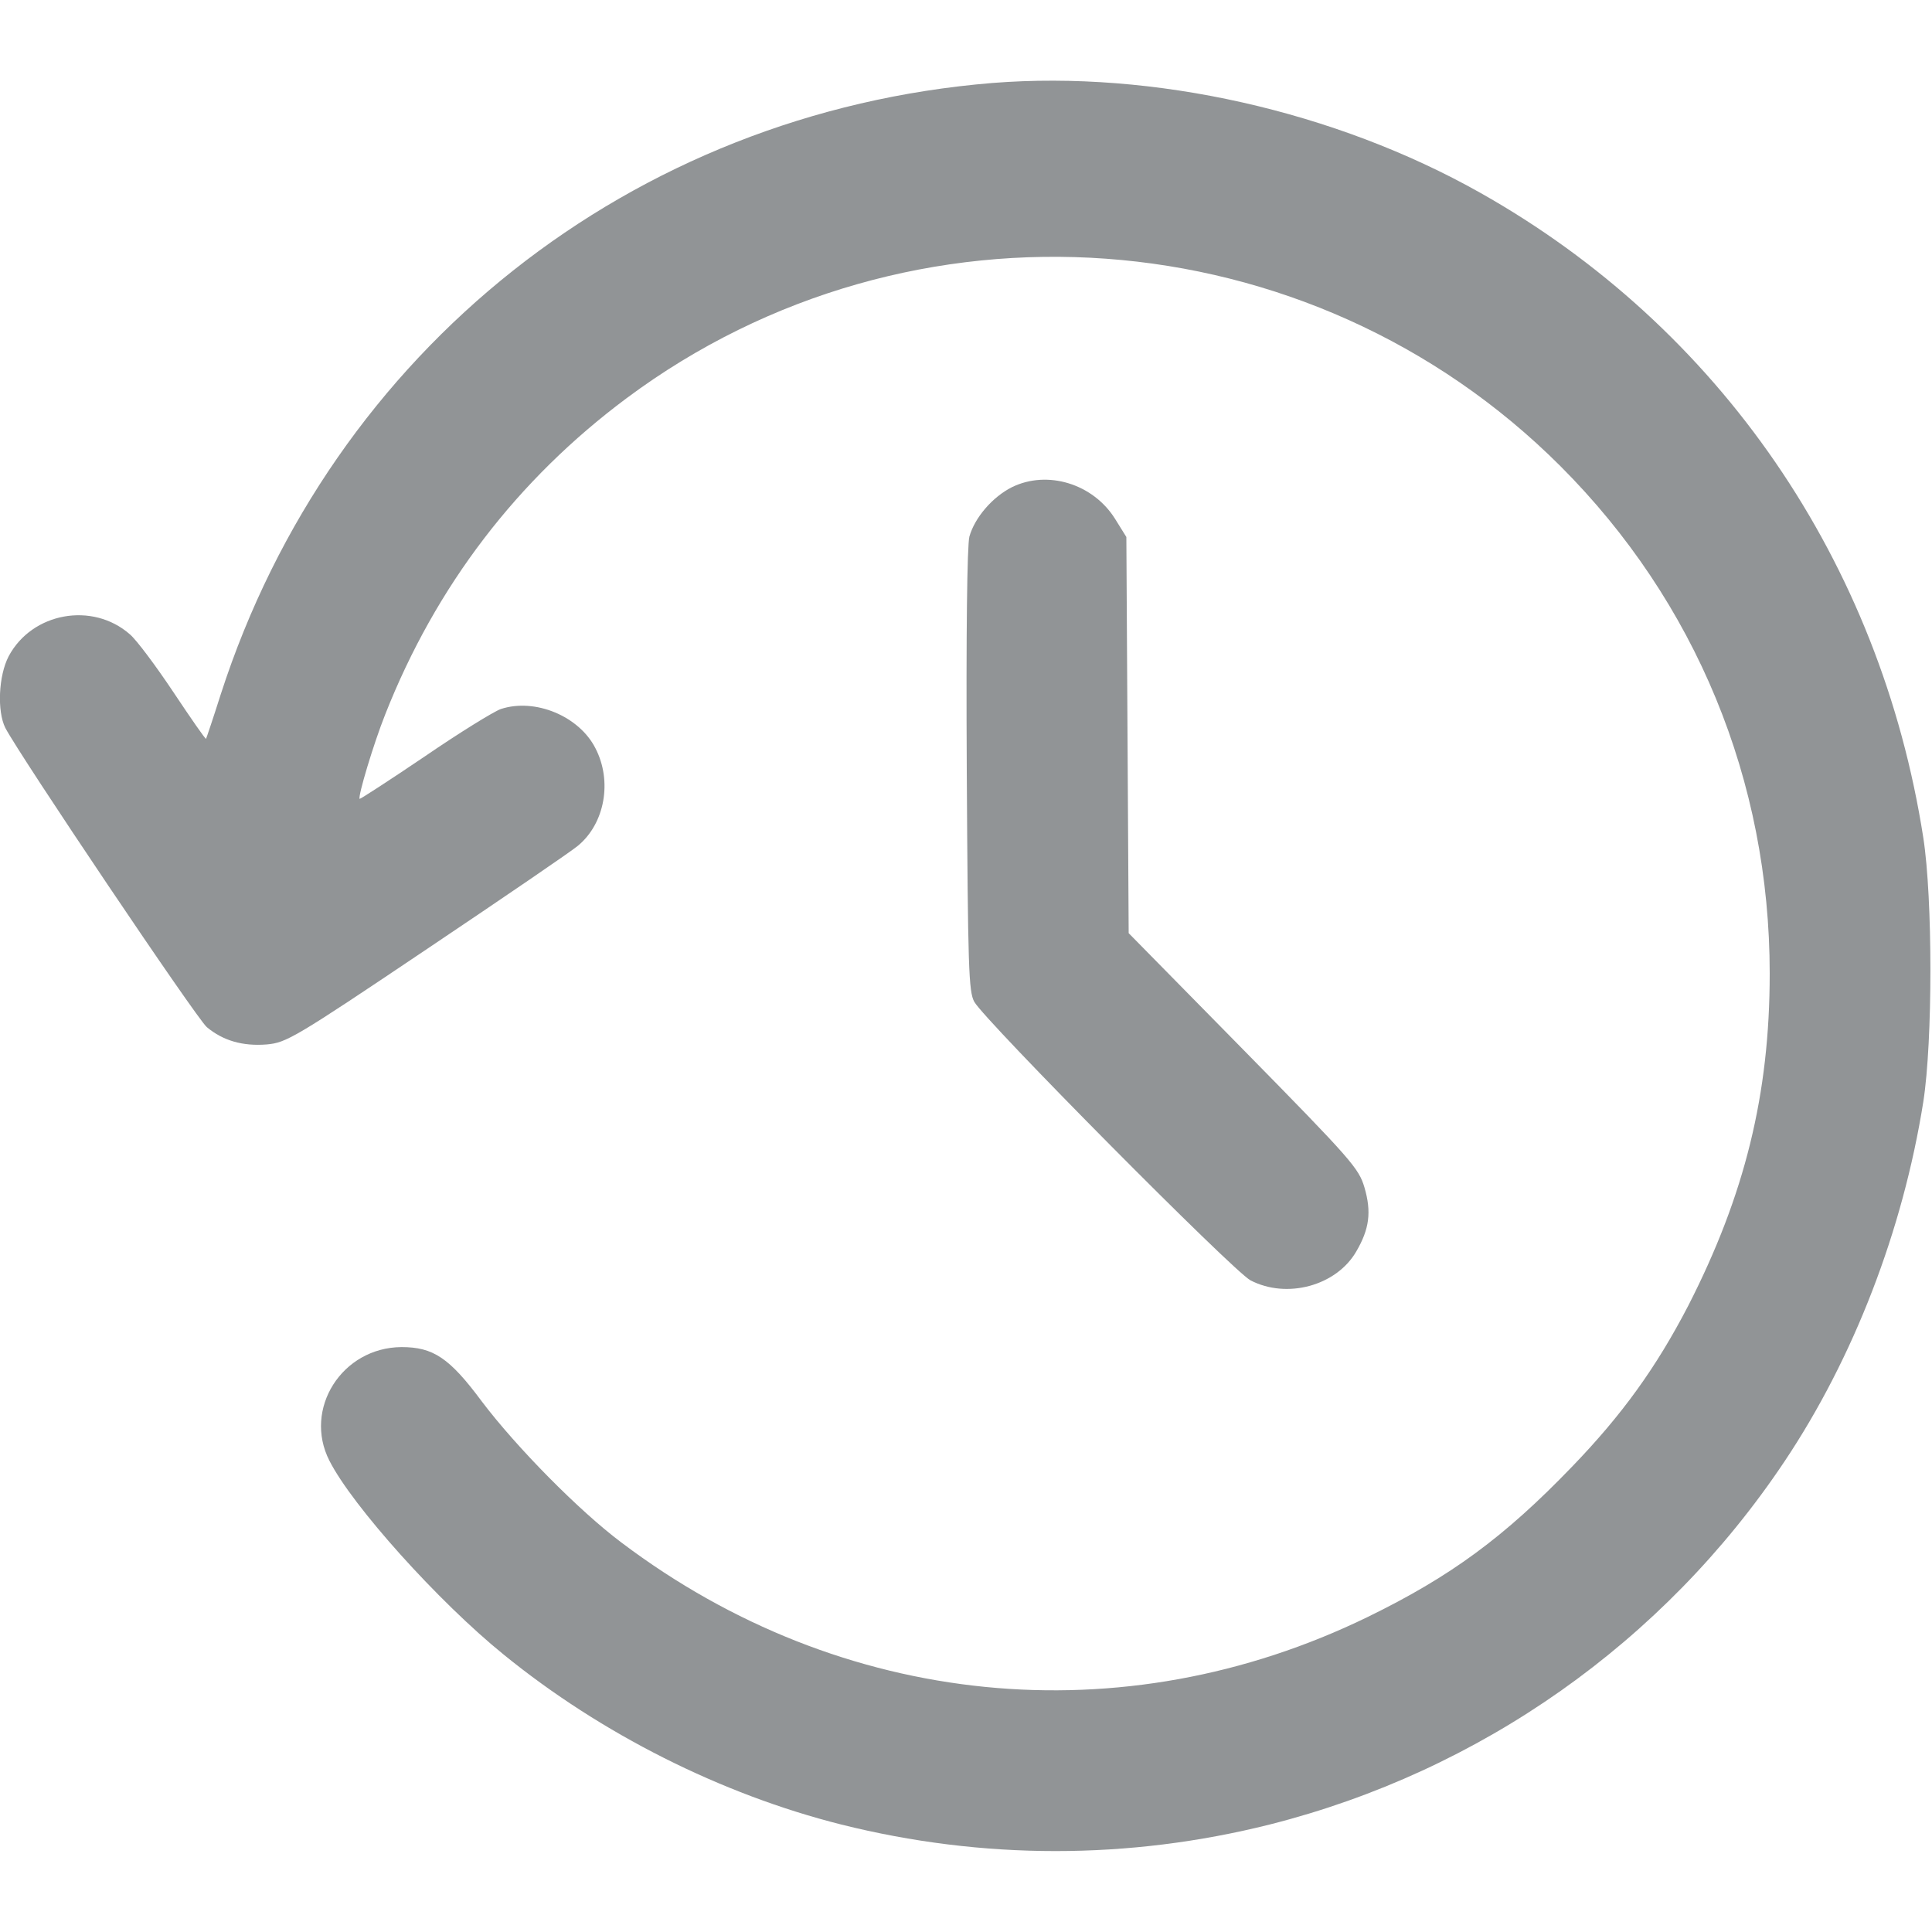 <svg width="20" height="20" viewBox="0 0 20 20" fill="none" xmlns="http://www.w3.org/2000/svg">
<g clip-path="url(#clip0_33_1261)">
<path d="M10.273 0.859C6.543 1.164 3.437 3.621 2.285 7.188C2.207 7.434 2.137 7.641 2.133 7.648C2.125 7.652 1.977 7.438 1.797 7.168C1.617 6.898 1.414 6.625 1.344 6.566C0.957 6.227 0.332 6.34 0.09 6.793C-0.016 6.996 -0.031 7.363 0.055 7.535C0.211 7.832 2.035 10.543 2.141 10.633C2.309 10.773 2.512 10.832 2.762 10.812C2.965 10.793 3.043 10.75 4.426 9.82C5.223 9.285 5.926 8.805 5.984 8.754C6.262 8.523 6.34 8.086 6.164 7.746C5.996 7.414 5.539 7.223 5.184 7.34C5.109 7.367 4.754 7.586 4.395 7.832C4.031 8.078 3.73 8.273 3.723 8.27C3.703 8.246 3.867 7.699 3.988 7.395C4.512 6.066 5.355 4.965 6.488 4.121C9.43 1.93 13.555 2.23 16.152 4.824C17.555 6.227 18.32 8.082 18.32 10.078C18.32 11.328 18.062 12.371 17.477 13.516C17.145 14.156 16.793 14.645 16.273 15.184C15.57 15.914 15.016 16.32 14.16 16.738C11.617 17.977 8.711 17.688 6.434 15.969C5.996 15.641 5.348 14.984 4.988 14.508C4.652 14.055 4.484 13.945 4.156 13.945C3.539 13.949 3.137 14.586 3.41 15.121C3.645 15.586 4.539 16.582 5.215 17.129C6.223 17.949 7.465 18.574 8.707 18.887C10.172 19.254 11.684 19.254 13.145 18.887C15.324 18.336 17.223 17 18.473 15.129C19.191 14.055 19.699 12.734 19.91 11.406C20.008 10.777 20.008 9.305 19.91 8.672C19.465 5.816 17.801 3.391 15.324 1.996C13.82 1.148 11.938 0.727 10.273 0.859Z" fill="#919496"/>
<path d="M10.476 5.043C10.273 5.145 10.09 5.359 10.035 5.555C10.012 5.648 10 6.535 10.008 7.977C10.02 10.02 10.027 10.266 10.086 10.371C10.195 10.566 12.766 13.16 12.945 13.254C13.32 13.449 13.832 13.312 14.039 12.957C14.176 12.723 14.199 12.547 14.125 12.293C14.066 12.094 13.996 12.012 12.875 10.871L11.684 9.66L11.672 7.609L11.66 5.559L11.543 5.371C11.316 5.008 10.844 4.863 10.476 5.043Z" fill="#919496"/>
</g>
<defs>
<clipPath id="clip0_33_1261">
<rect width="20" height="20" fill="white"/>
</clipPath>
</defs>
</svg>
